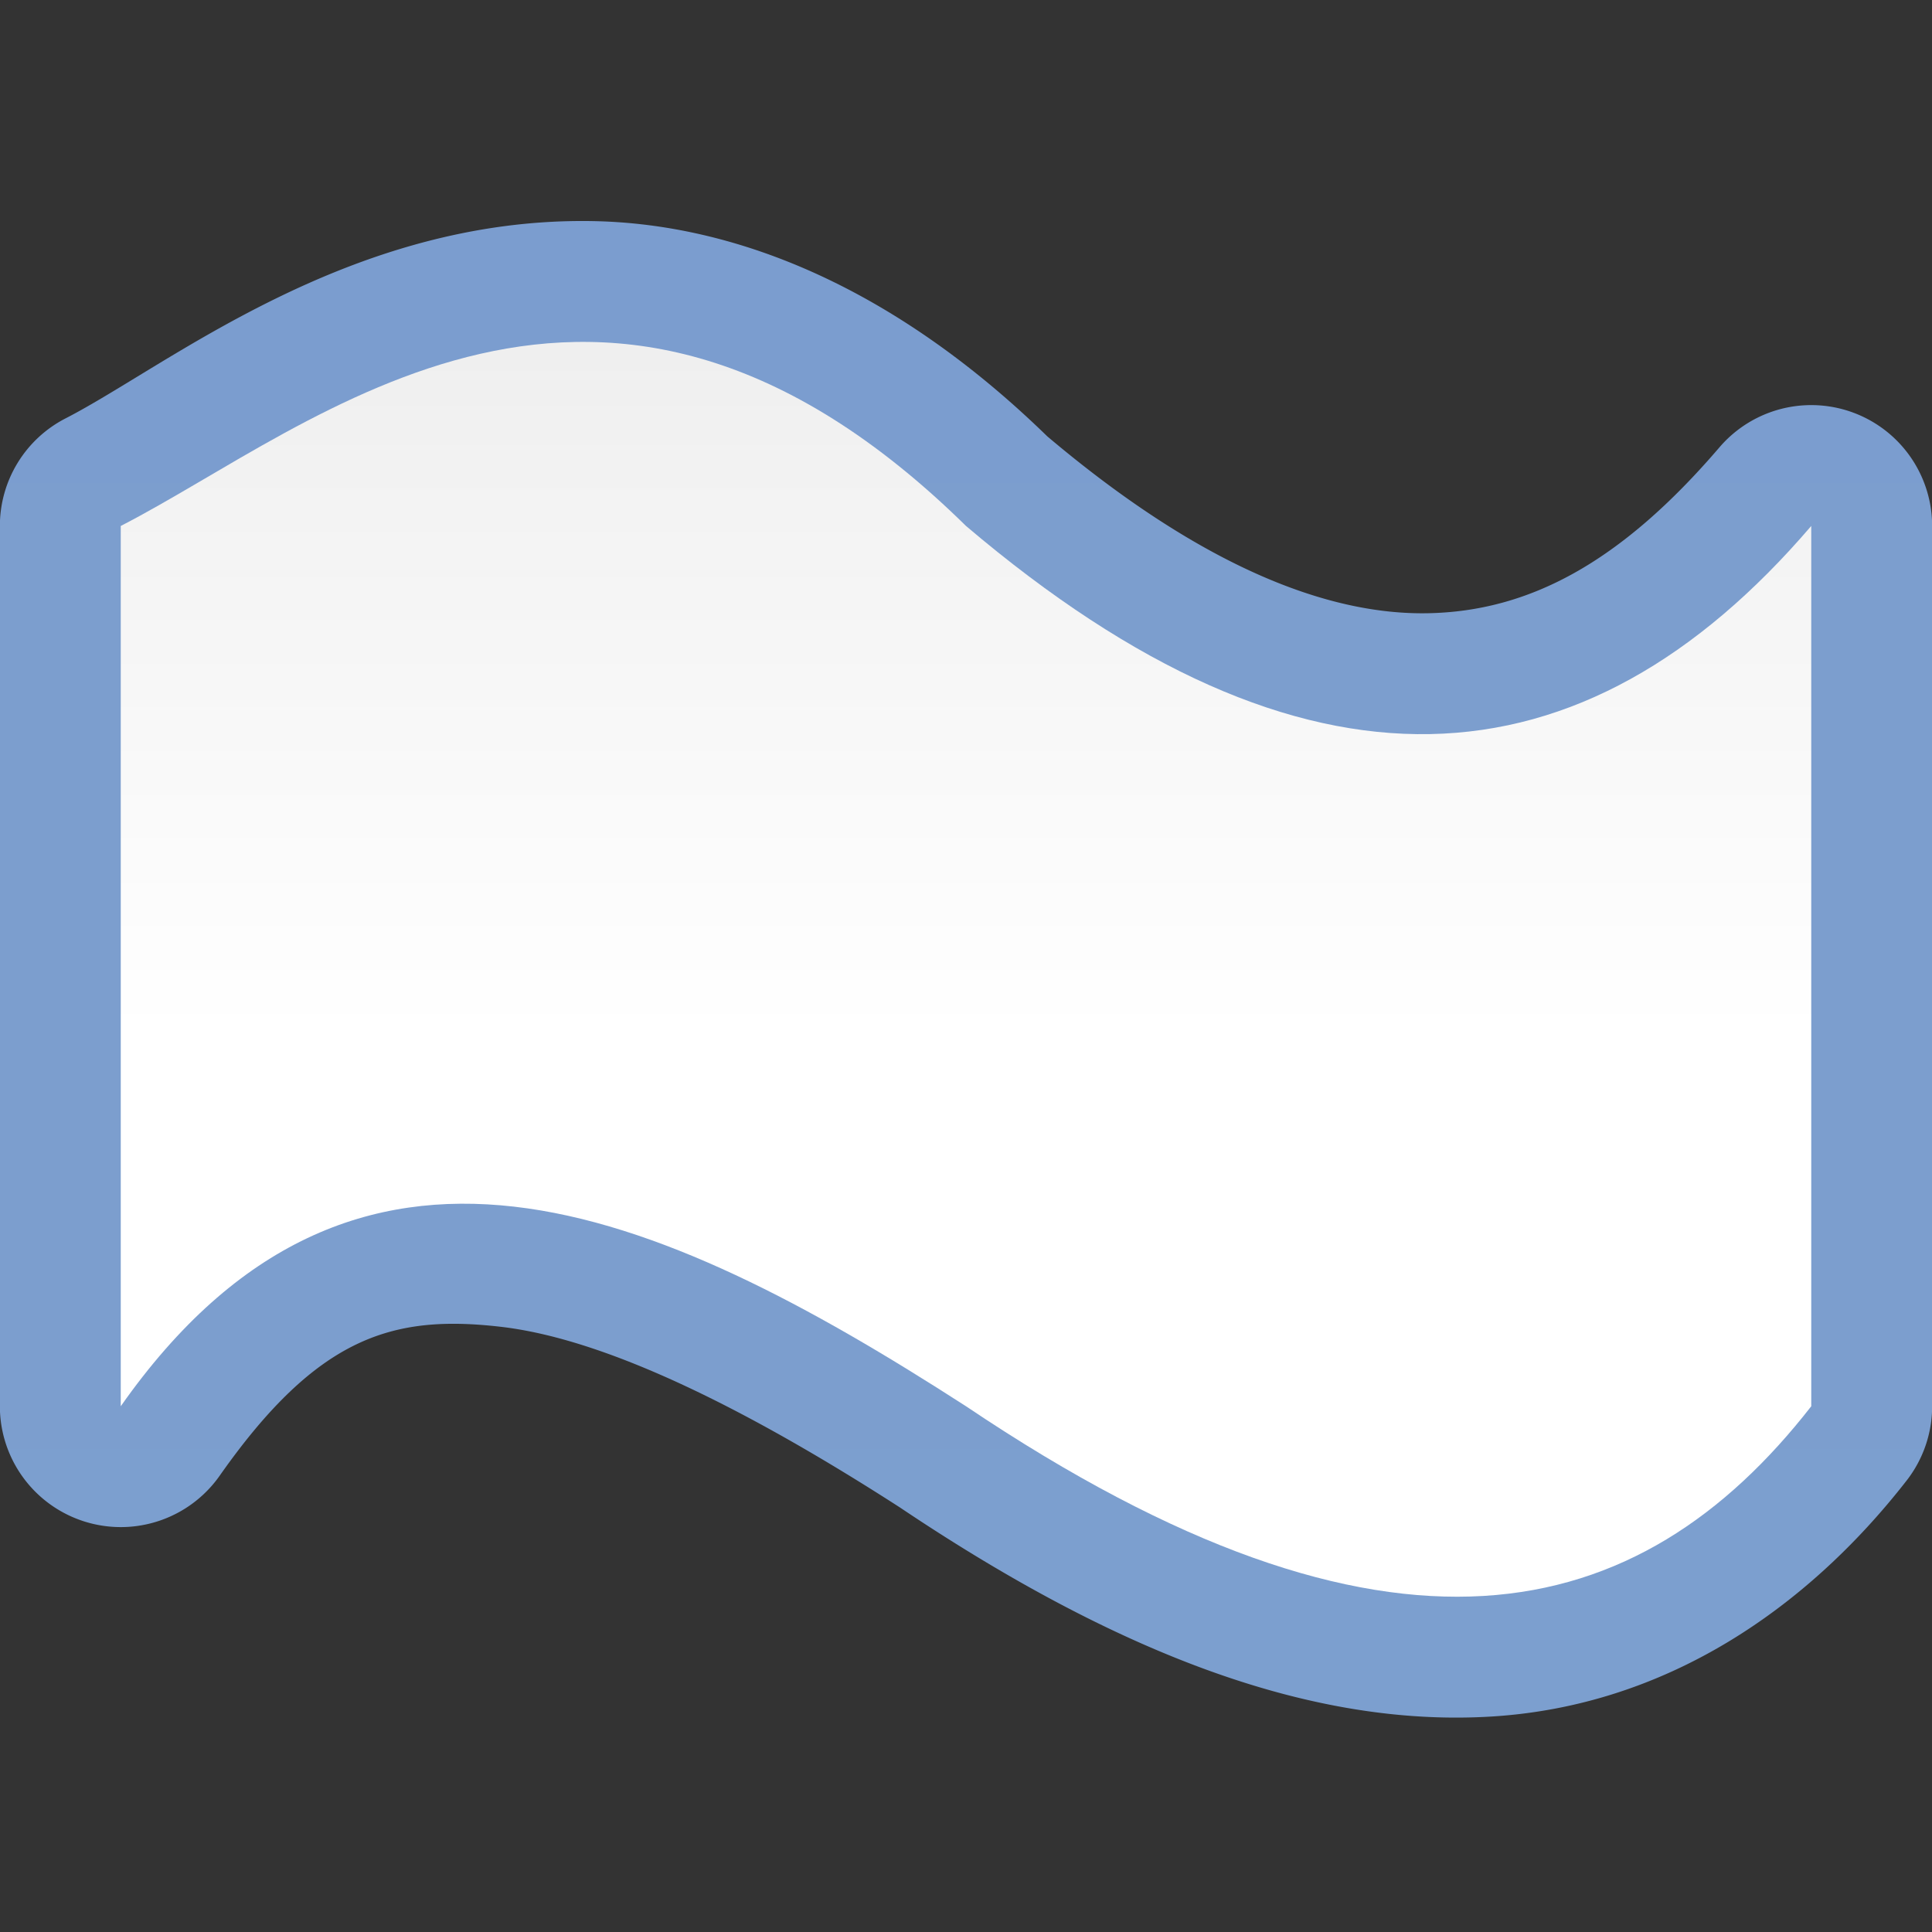 <svg height="16" viewBox="0 0 16 16" width="16" xmlns="http://www.w3.org/2000/svg" xmlns:xlink="http://www.w3.org/1999/xlink"><rect x="0" y="0" width="16" height="16" fill="#333333" stroke="none"/><linearGradient id="a" gradientUnits="userSpaceOnUse" x1="64" x2="64" y1="128" y2="0"><stop offset="0" stop-color="#fff"/><stop offset=".464" stop-color="#fff"/><stop offset=".781" stop-color="#f1f1f1"/><stop offset=".906" stop-color="#eaeaea"/><stop offset="1" stop-color="#dfdfdf"/></linearGradient><linearGradient id="b" gradientUnits="userSpaceOnUse" x1="64" x2="64" y1="128" y2="0"><stop offset="0" stop-color="#7c9fcf"/><stop offset=".5" stop-color="#7c9ece"/><stop offset="1" stop-color="#7b9dcf"/></linearGradient><g transform="scale(.125)"><path d="m39.227 14.648c-16.133-.268-28.102 9.59-34.885 13.072a8.009 8.009 0 0 0 -4.35 7.125v58.322a8.009 8.009 0 0 0 14.561 4.604c6.5-9.253 11.492-10.683 18.594-9.871 7.102.811 16.524 5.558 26.514 11.998l-.129-.086c14.899 10.021 27.638 14.607 39.229 13.916 11.591-.691 20.955-7.161 27.559-15.639a8.009 8.009 0 0 0 1.689-4.922v-58.322a8.009 8.009 0 0 0 -14.09-5.209c-6.594 7.699-12.665 10.864-19.314 10.992-6.649.128-15.07-3.096-25.418-11.887l.428.393c-10.127-9.955-20.708-14.326-30.387-14.486z" fill="url(#b)"/><path d="m8 34.846v58.322c15.436-21.972 35.378-13.295 56 0 28.125 18.917 44.631 14.596 56 0v-58.322c-15.133 17.668-33.513 19.104-56 0-24.149-23.739-43.011-6.669-56 0z" fill="url(#a)"/></g></svg>
